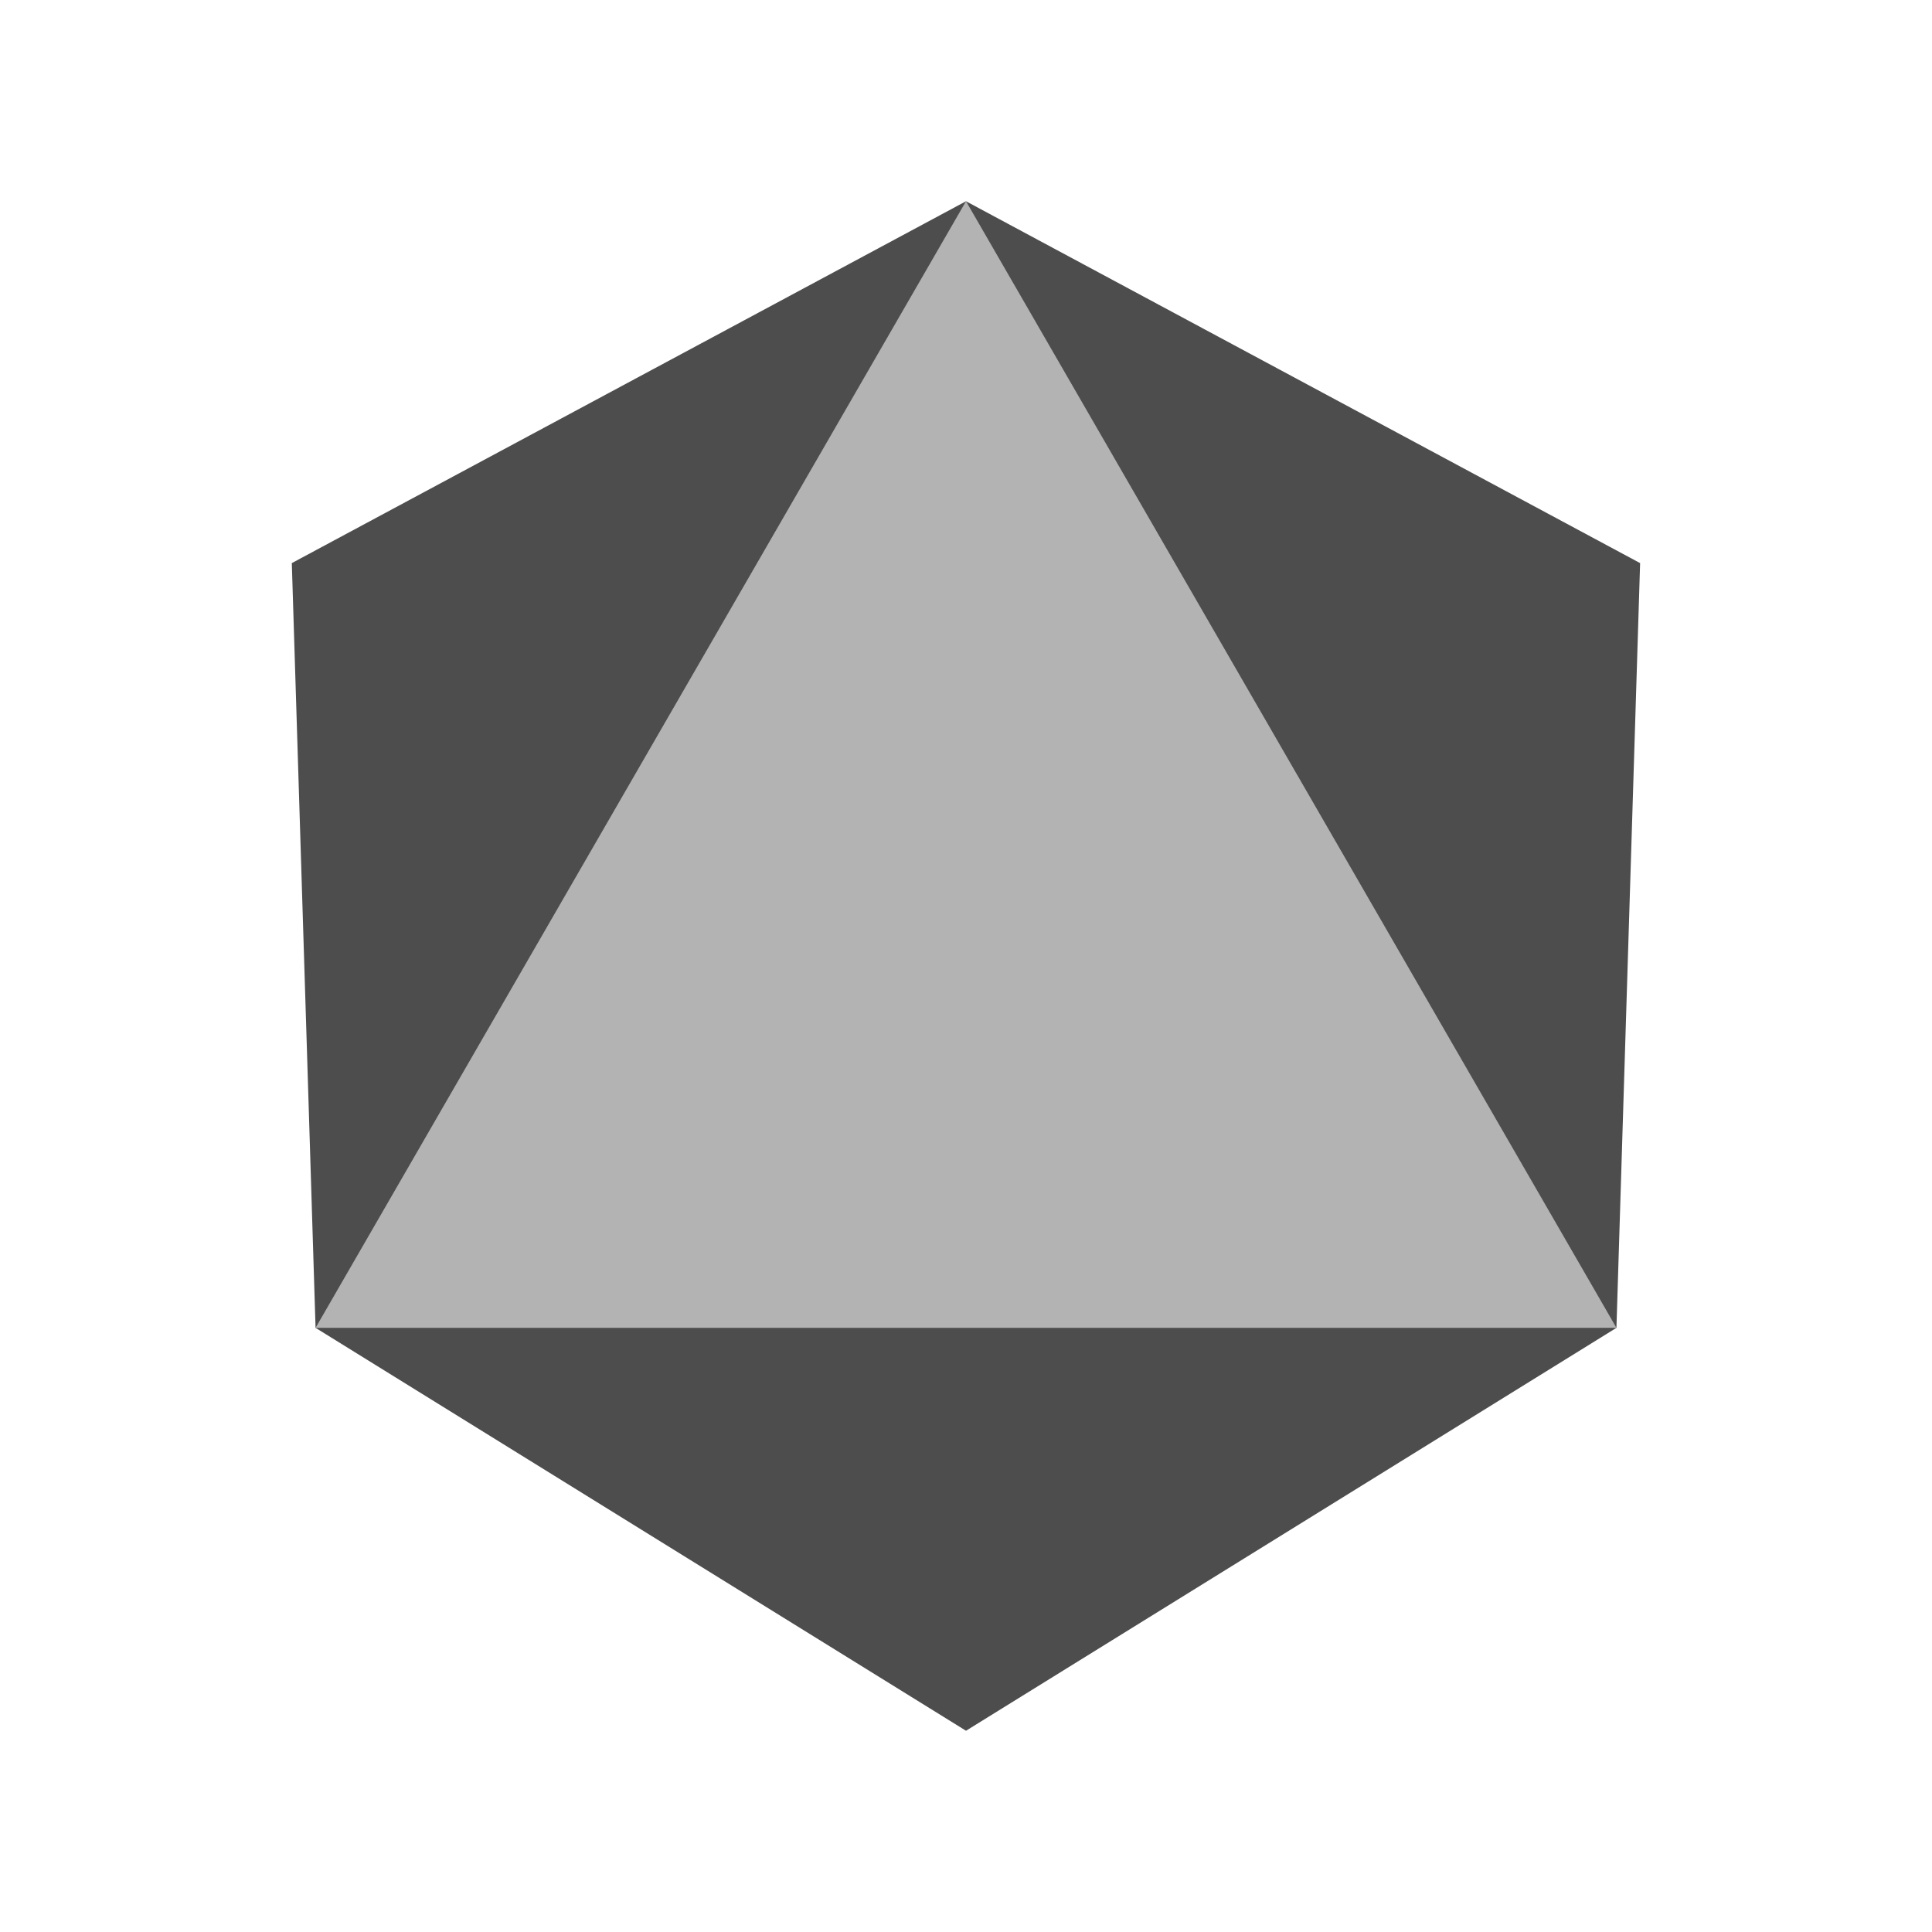 <svg width="24" height="24" xmlns="http://www.w3.org/2000/svg"><g stroke-width="1.025" paint-order="markers stroke fill"><path d="M12 2.5l8.374 4.495-.294 9.5L12 21.5l-8.08-5.005-.295-9.5z" fill="#4d4d4d"/><path d="M12 2.5l8.08 13.995H3.92l4.04-6.998z" fill="#b3b3b3"/></g>
<!-- (C) Collabora Productivity 2020, All Rights Reserved -->
</svg>